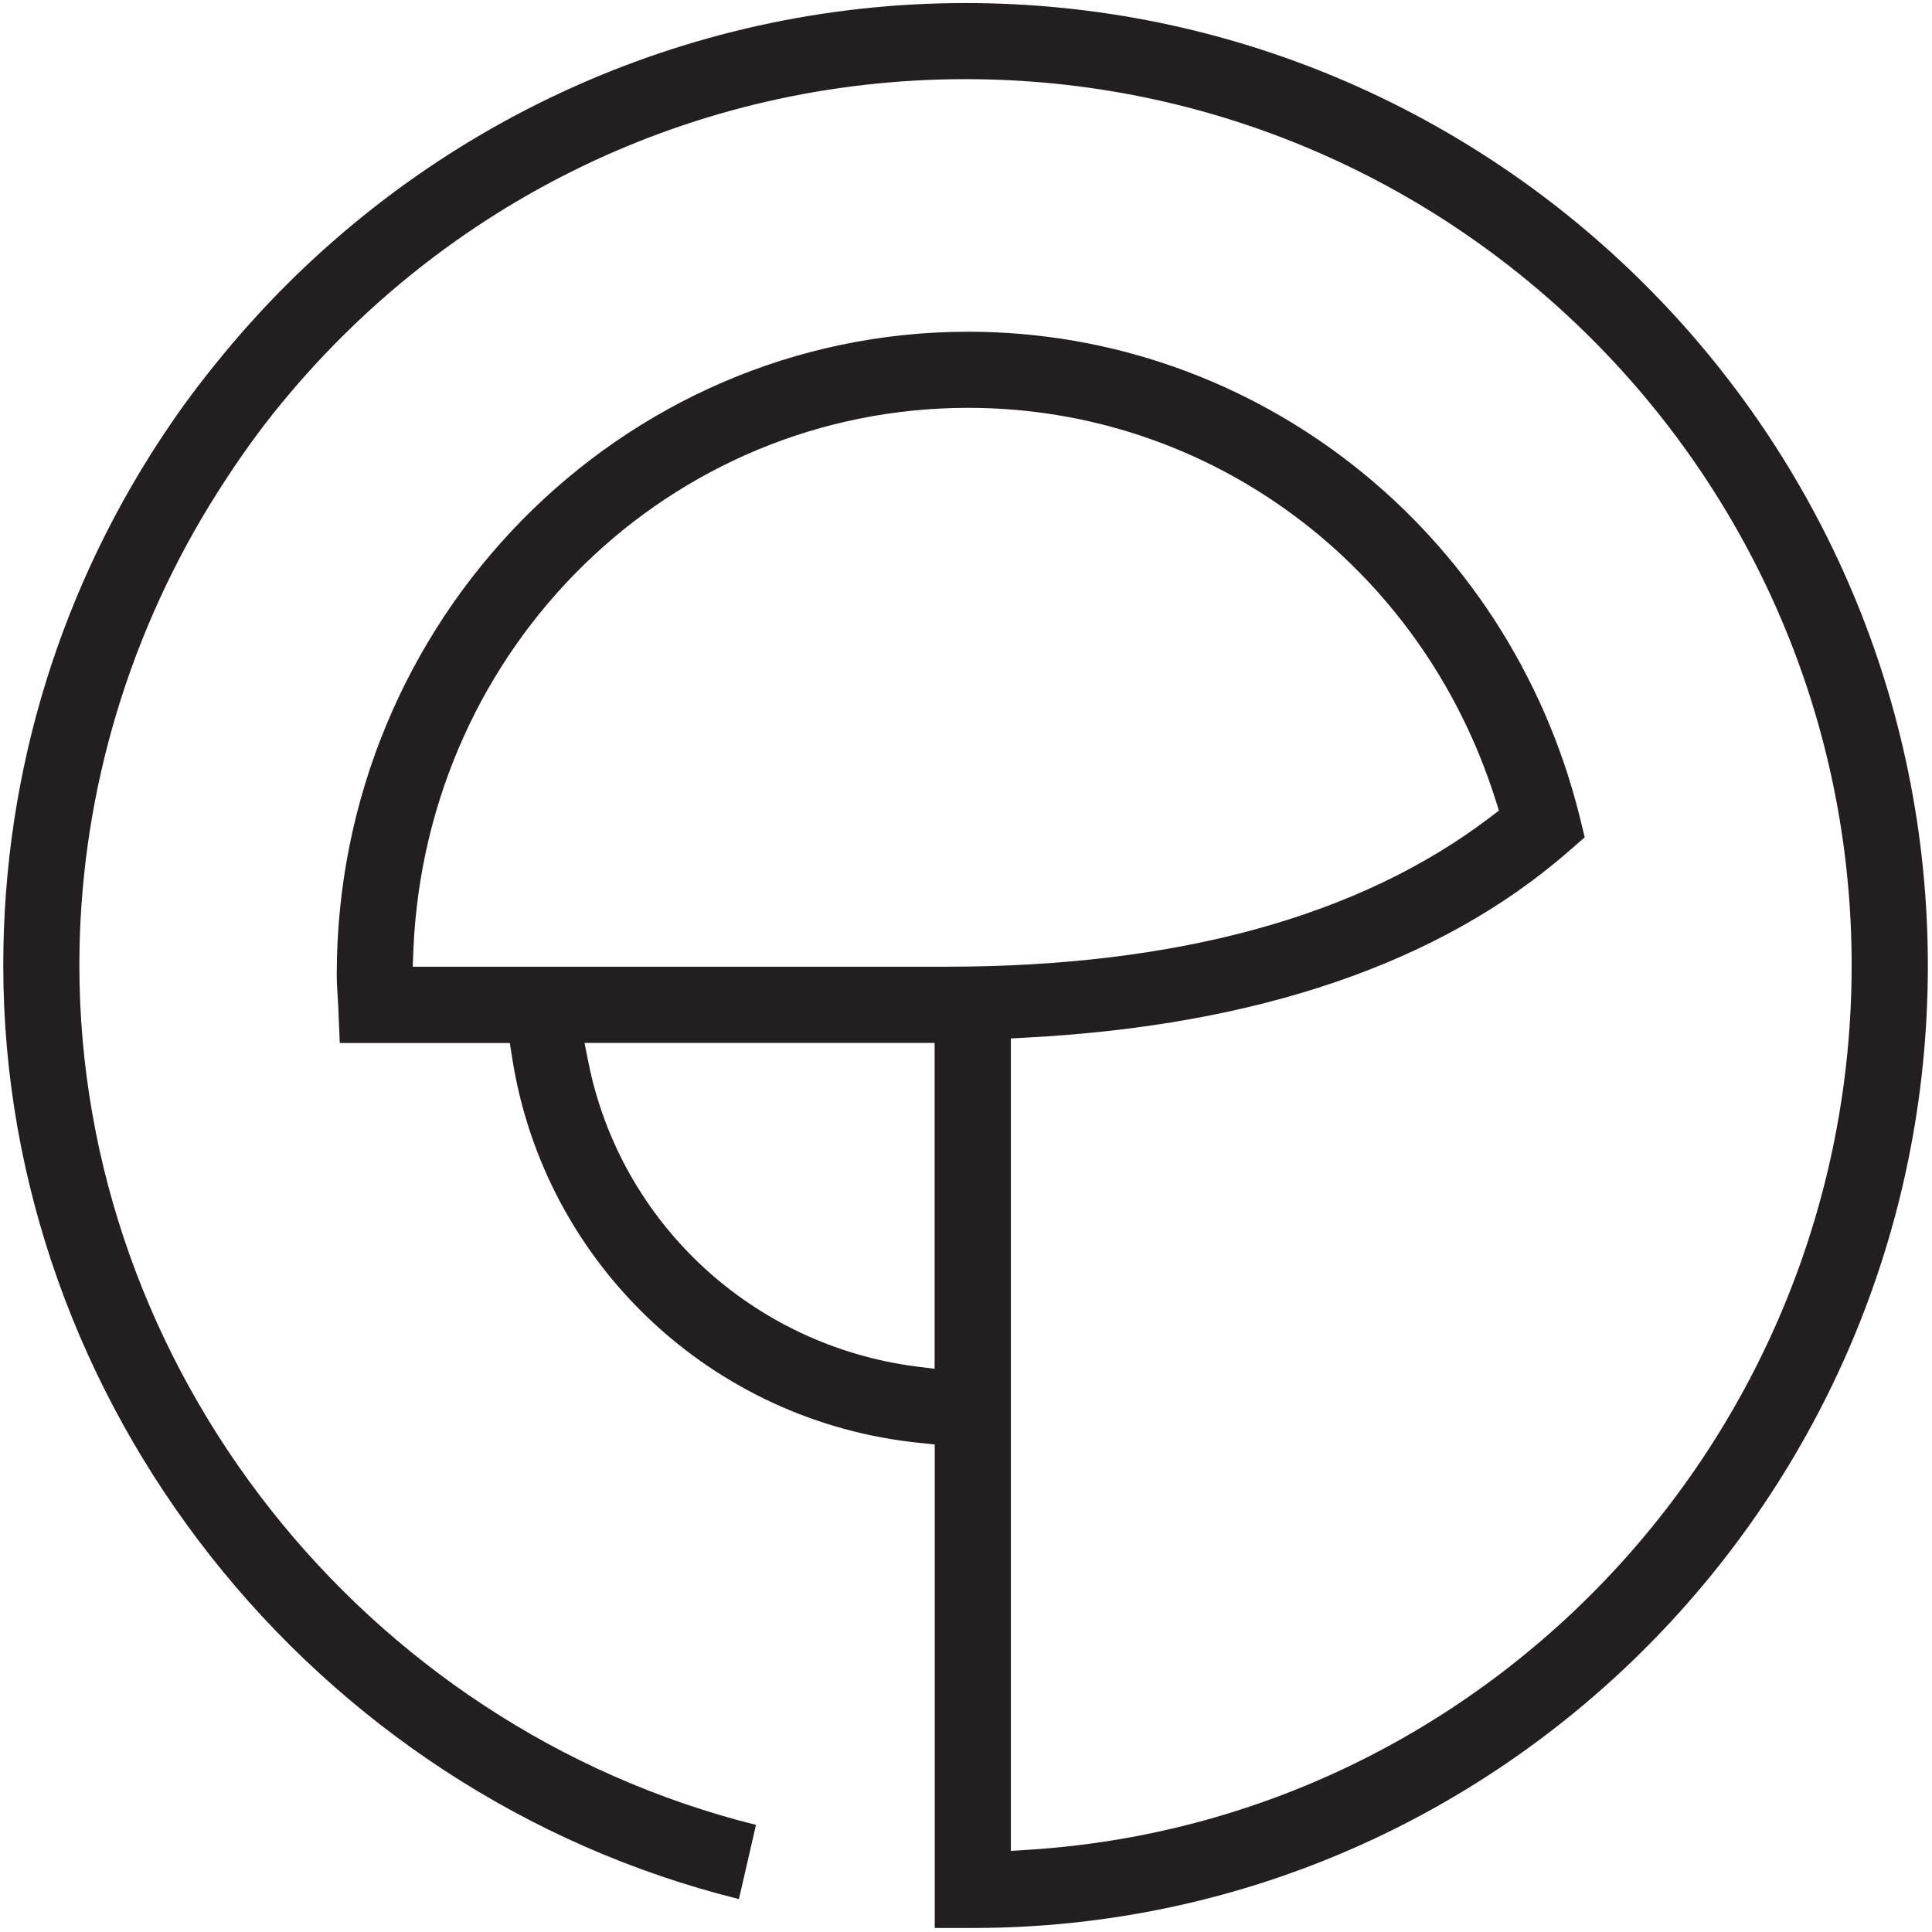 <?xml version="1.0" encoding="utf-8"?>
<svg id="Layer_1" x="0px" y="0px" width="20px" height="20px" viewBox="1.565 1.729 17.769 17.749" xmlns="http://www.w3.org/2000/svg">
  <path fill="#231F20" d="M10.444,1.747c-2.592,0-5.048,1.14-6.738,3.127c-0.22,0.26-0.406,0.502-0.569,0.741&#10;&#9;C2.128,7.09,1.595,8.812,1.595,10.597c0,4.025,2.837,7.613,6.766,8.588l0.157-0.682c-3.615-0.904-6.223-4.205-6.223-7.907&#10;&#9;c0-1.487,0.415-2.951,1.199-4.234c0.196-0.318,0.389-0.596,0.591-0.849c1.56-1.949,3.878-3.066,6.359-3.066&#10;&#9;c4.495,0,8.151,3.656,8.151,8.15c0,4.294-3.327,7.868-7.574,8.135l-0.159,0.01v-0.16v-7.17v-0.142l0.143-0.008&#10;&#9;c2.128-0.112,3.801-0.685,4.973-1.701l0.162-0.141l-0.051-0.209C15.43,6.596,13.119,4.77,10.47,4.77&#10;&#9;c-3.203,0-5.808,2.653-5.808,5.914c0,0.066,0.004,0.132,0.014,0.289l0.014,0.339h1.435h0.129l0.02,0.127&#10;&#9;c0.292,1.899,1.836,3.359,3.753,3.551l0.135,0.014v0.135v4.312h0.35c4.843,0,8.784-3.971,8.784-8.851&#10;&#9;C19.295,5.717,15.324,1.747,10.444,1.747z M10.161,11.461v2.676v0.171l-0.169-0.021c-1.507-0.195-2.719-1.319-3.015-2.796&#10;&#9;l-0.036-0.18h0.183h2.887h0.15V11.461z M10.268,10.61H5.517H5.361l0.006-0.156C5.486,7.659,7.728,5.47,10.47,5.47&#10;&#9;c2.219,0,4.167,1.448,4.849,3.603l0.032,0.101l-0.084,0.064C14.071,10.148,12.389,10.61,10.268,10.61z"/>
</svg>